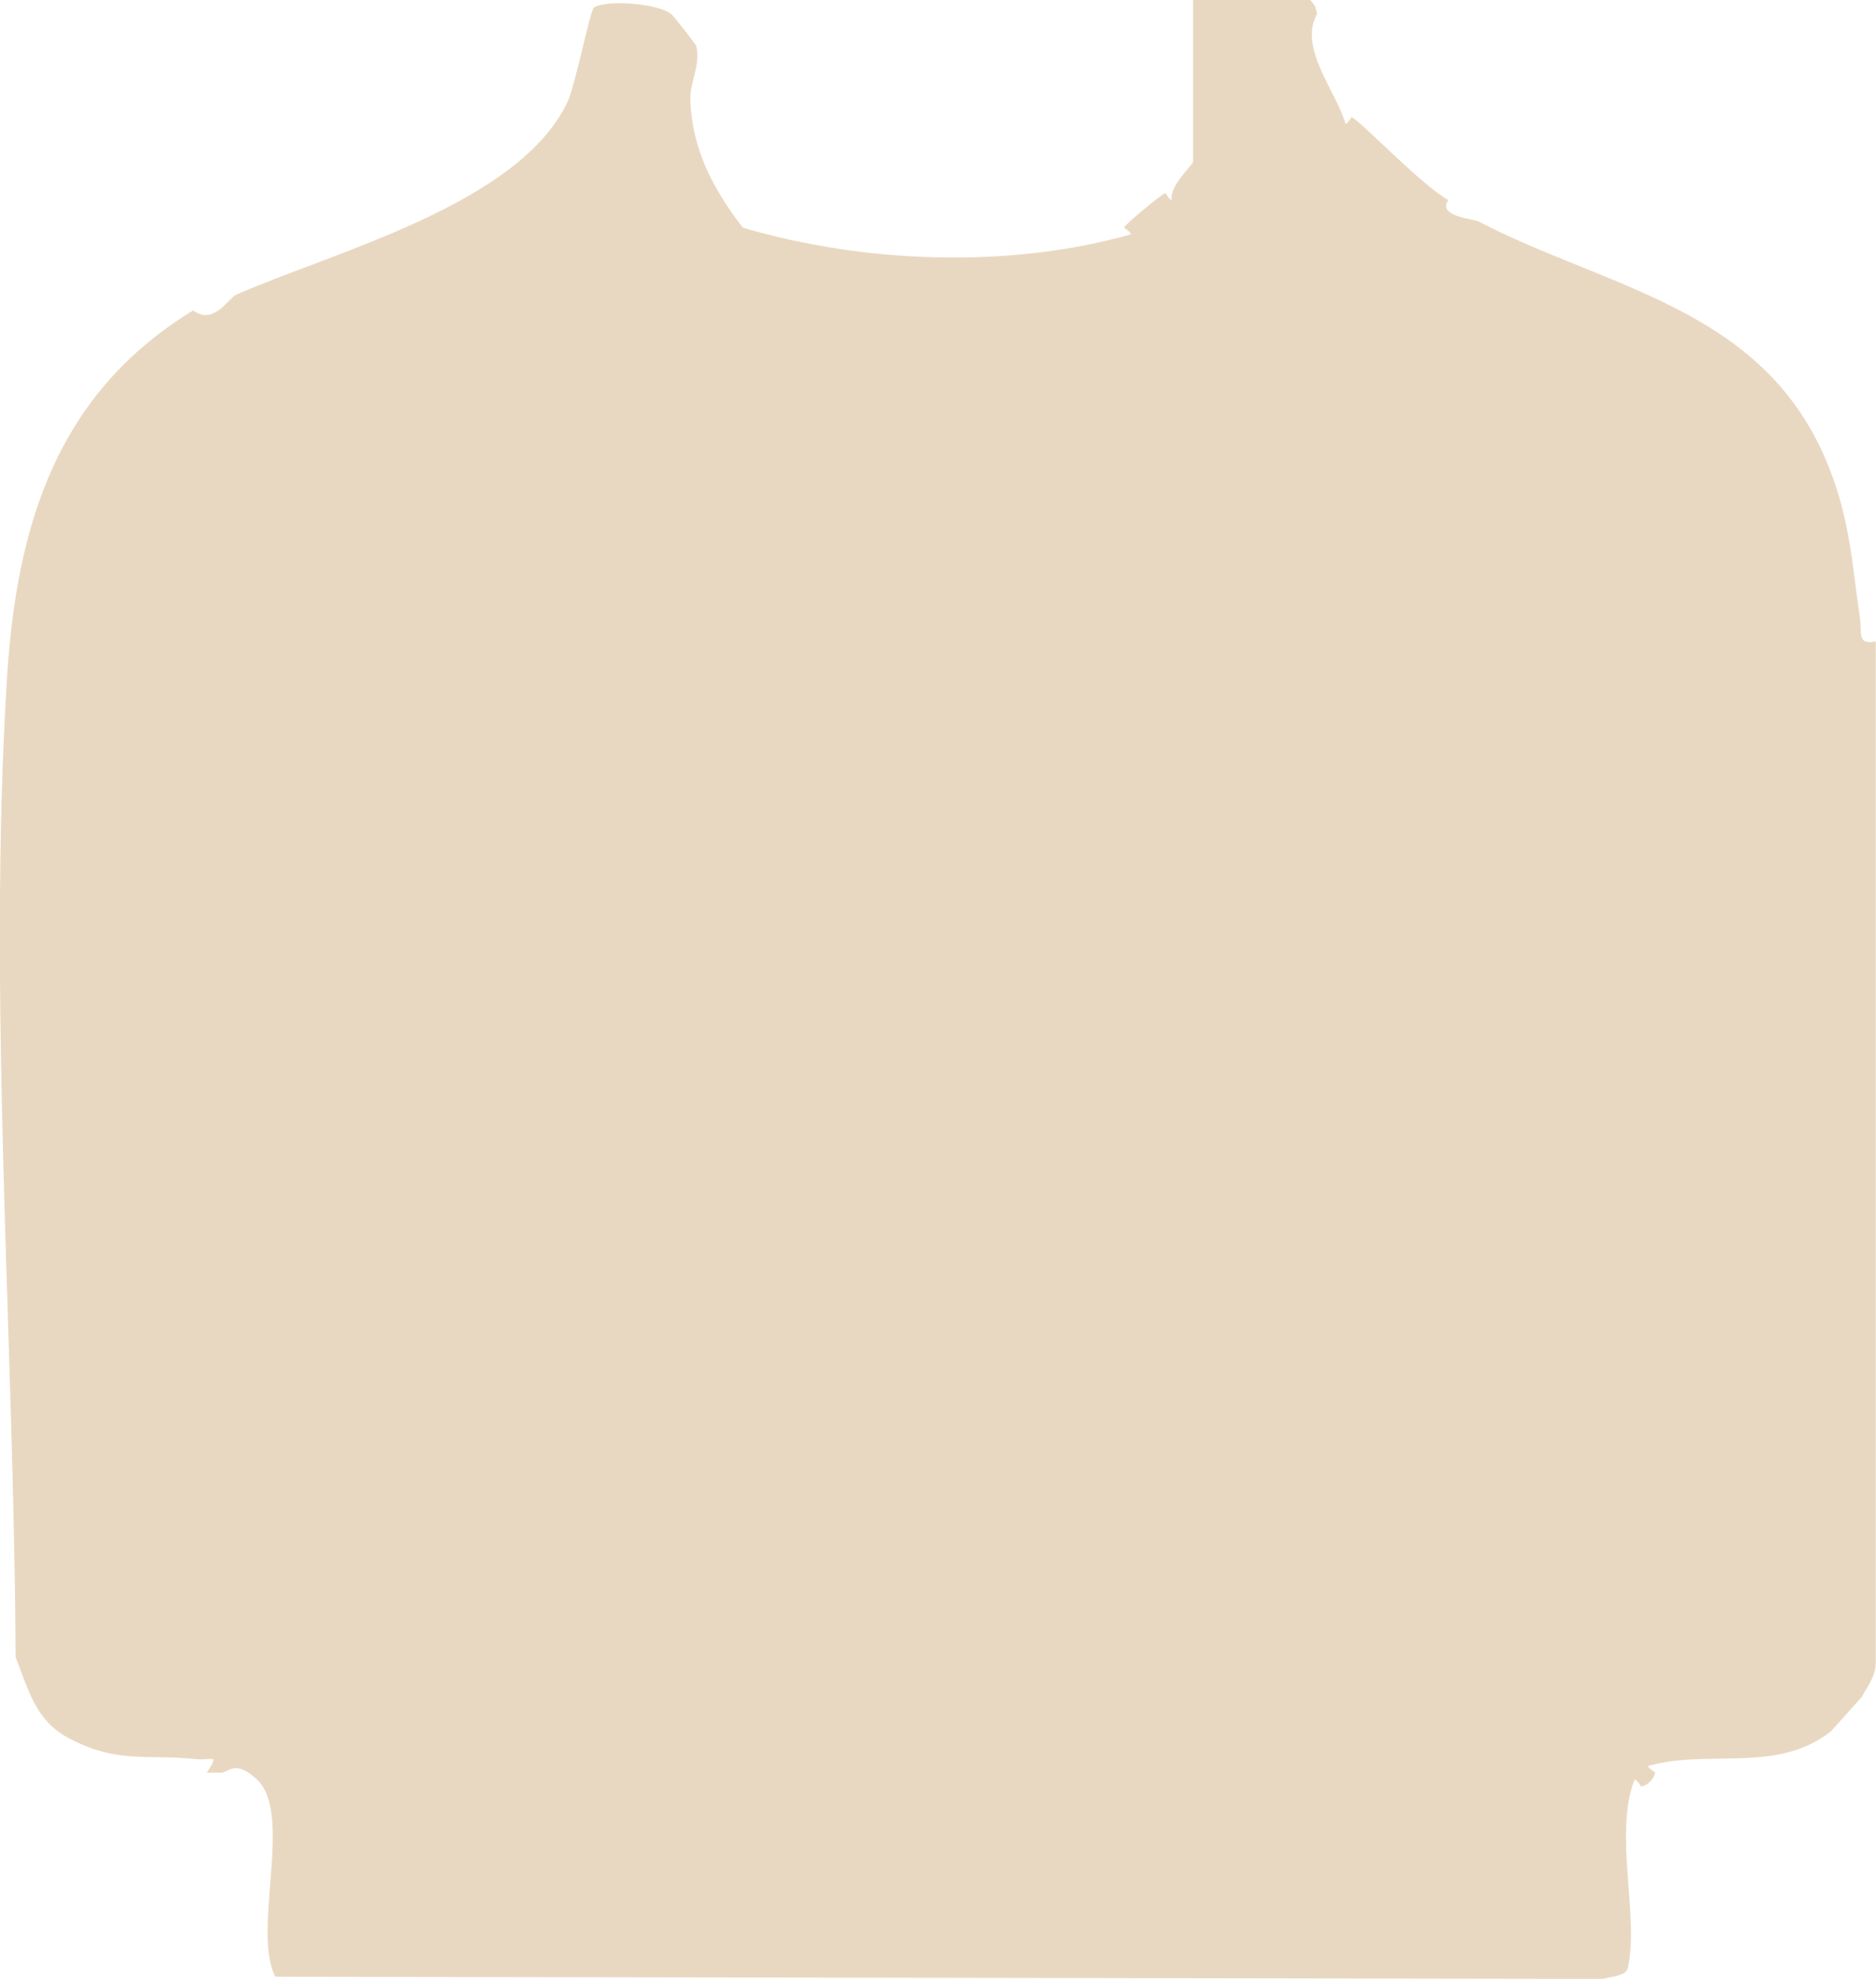 <?xml version="1.0" encoding="UTF-8"?>
<svg id="Layer_2" data-name="Layer 2" xmlns="http://www.w3.org/2000/svg" viewBox="0 0 272.02 286.9">
  <defs>
    <style>
      .cls-1 {
        fill: #e9d8c1;
      }
    </style>
  </defs>
  <g id="Layer_1-2" data-name="Layer 1">
    <path class="cls-1" d="M28.01,45c2.99,2.24,5.1-1.77,6.25-2.28,14.17-6.23,40.97-13.05,48.04-27.96,1.08-2.27,3.26-13.21,3.81-13.65,1.43-1.14,9.22-.75,11.31,1,.22.19,3.5,4.33,3.56,4.61.6,2.8-.95,5.18-.88,7.67.23,7.32,3.33,13.04,7.61,18.62,17.58,5.16,38.56,5.98,56.3.96-.13-.44-1.03-.89-1.02-.97.05-.39,5.45-4.88,6-5,.07-.01.47.93.92,1-.47-1.9,3.08-5.18,3.08-5.5V0h17c.93,1.14.58.6,1,2-2.8,4.91,2.81,11.3,4.11,15.96.41-.09.81-.97.89-.96.91.16,10.1,9.83,14,12-1.6,2.42,3.65,2.73,4.31,3.07,18.88,9.79,41.1,12.53,50.47,34.65,3.51,8.29,3.71,14.73,4.95,23.1.27,1.82-.51,3.77,2.27,3.18.02.33-.02.67,0,1v147c0,2.1-1.18,3.38-2,5l-4.49,5.01c-7.87,6.2-17.7,2.53-26.52,5.03.04.38,1.03.9,1.01.97-.17.94-1.06,1.83-2,2-.07.01-.59-.97-.97-1.01-3.08,7.78.72,19.99-.99,27.35-.28,1.19-2.57,1.24-3.62,1.56l-192.49-.31c-3.44-6.67,2.67-23.66-2.67-28.61-3.22-2.99-4.08-.96-5.26-.97-.67,0-1.33,0-2,0,1.88-2.9.79-1.73-1.52-1.97-7.27-.76-11.4.71-18.48-3.03-4.74-2.51-5.75-6.67-7.73-11.77-.21-45.96-4.07-95.88-1.26-141.72,1.37-22.32,7.2-41.45,26.99-53.51Z"/>
  </g>
</svg>